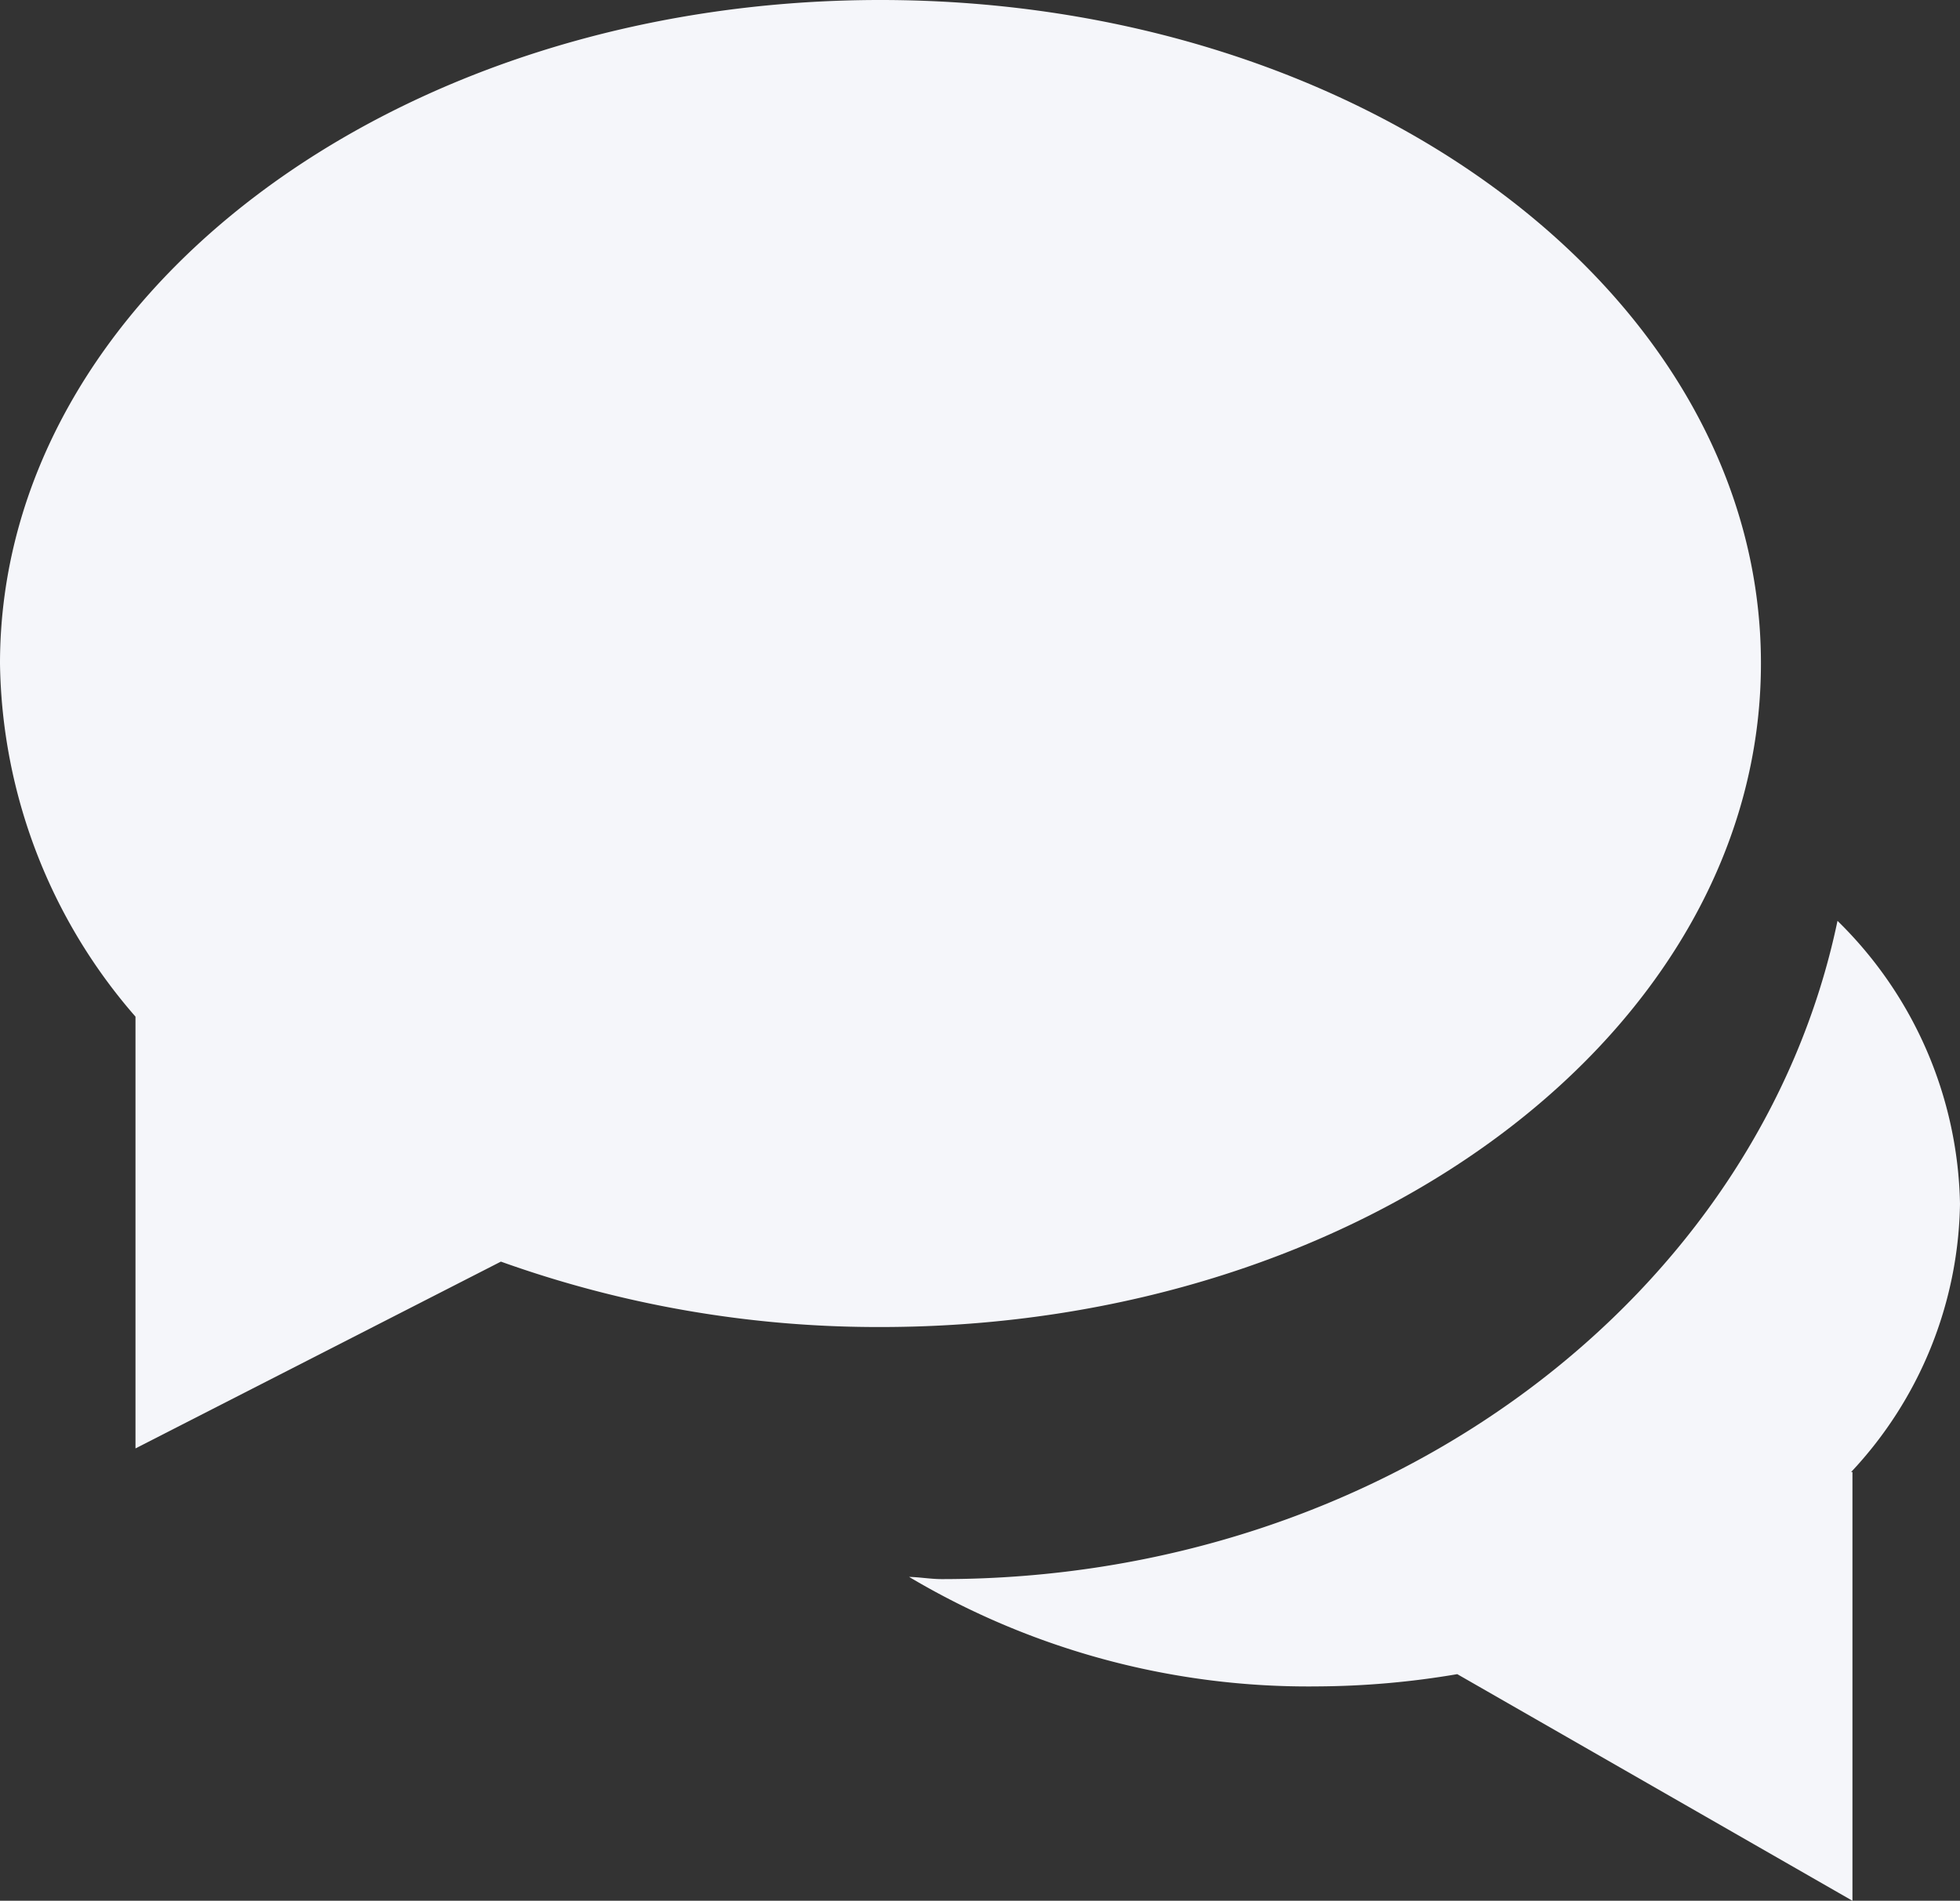 <svg xmlns="http://www.w3.org/2000/svg" width="16" height="15.518" viewBox="0 0 16 15.518"><rect x="0" y="0" width="16" height="15.518" fill="#333333" stroke="none"/><defs><style>.a{fill:#f5f6fa;}</style></defs><path class="a" d="M7.186,0C3.217,0,0,2.425,0,5.418A4.476,4.476,0,0,0,1.106,8.3v3.525L4.089,10.3a9.127,9.127,0,0,0,3.1.534c3.969,0,7.186-2.425,7.186-5.418S11.155,0,7.186,0Z"/><path class="a" d="M14.778,9.171a3.318,3.318,0,0,0-1-2.31c-.638,3.052-3.67,5.374-7.312,5.374-.09,0-.177-.016-.267-.018a6.38,6.38,0,0,0,3.331.894,6.973,6.973,0,0,0,1.144-.1L13.9,14.861v-3.5h-.011A3.272,3.272,0,0,0,14.778,9.171Z" transform="translate(1.222 0.657)"/></svg>